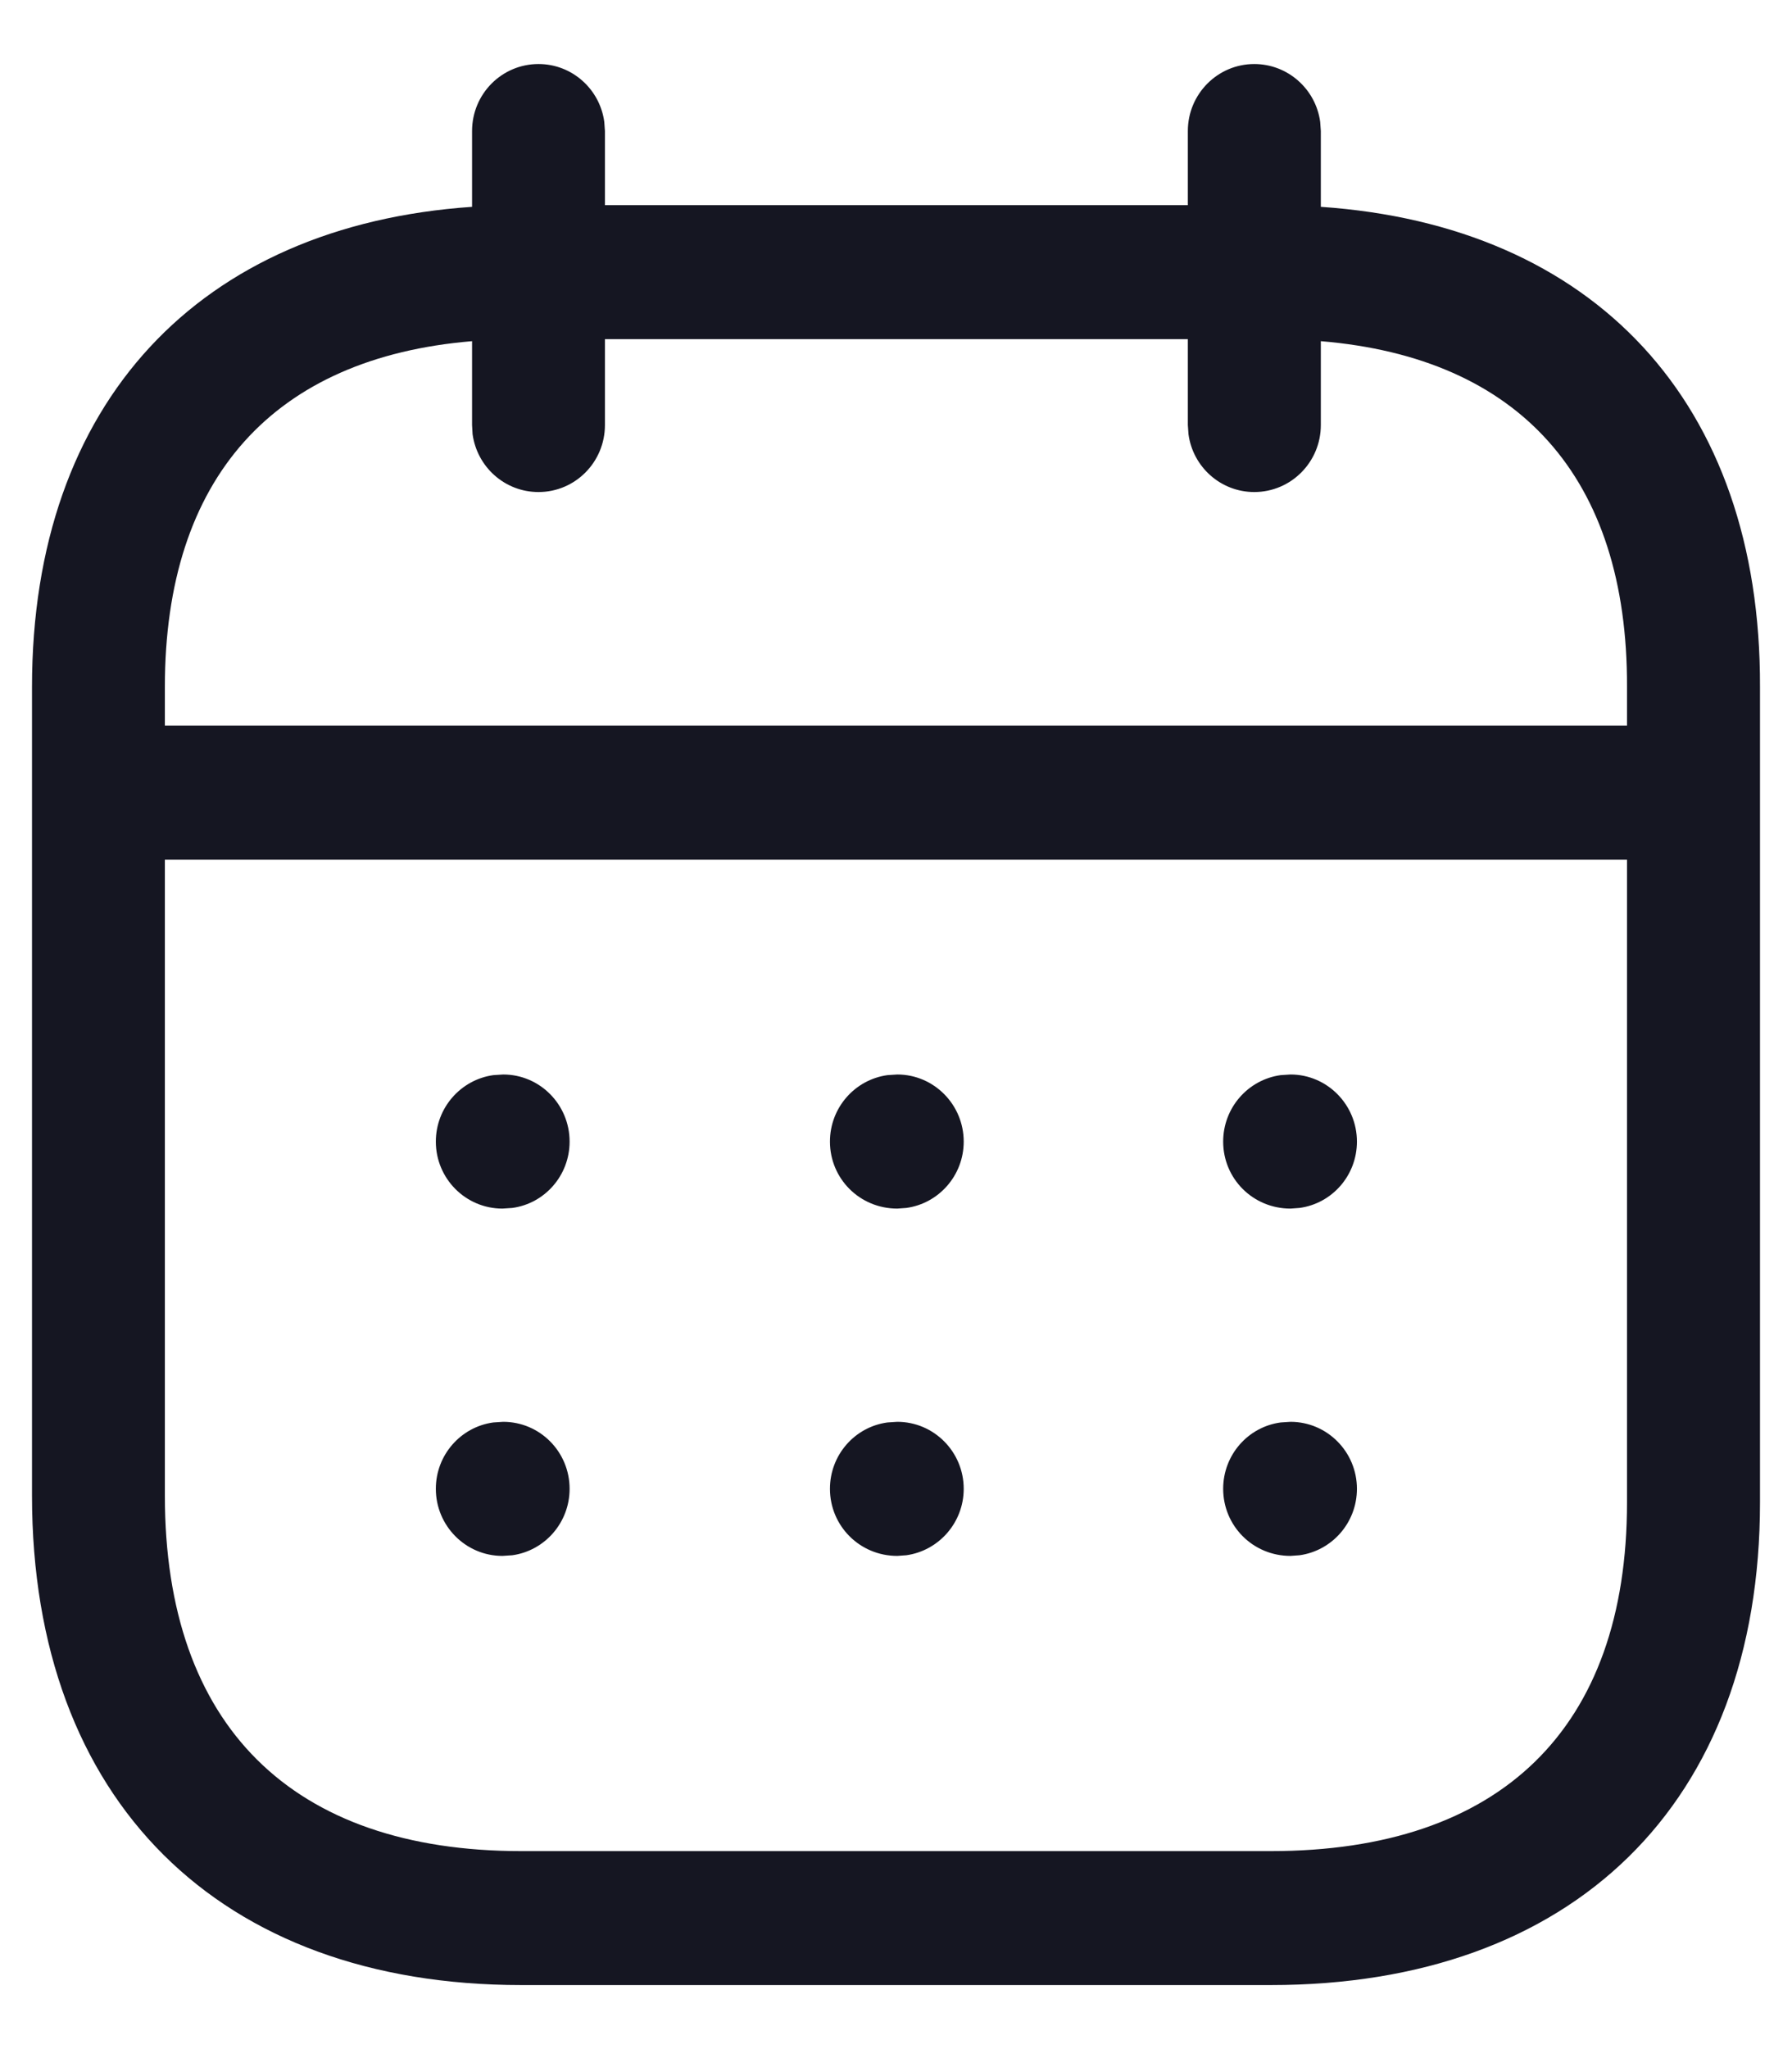 <svg width="14" height="16" viewBox="0 0 14 16" fill="none" xmlns="http://www.w3.org/2000/svg">
<path fill-rule="evenodd" clip-rule="evenodd" d="M10.314 0.952C10.28 0.697 10.062 0.5 9.799 0.5C9.513 0.5 9.28 0.734 9.28 1.023V1.602H4.726V1.023L4.721 0.952C4.687 0.697 4.47 0.5 4.207 0.5C3.92 0.5 3.688 0.734 3.688 1.023V1.615C1.56 1.761 0.25 3.14 0.25 5.364V11.678C0.25 14.065 1.719 15.5 4.072 15.5H9.928C12.284 15.5 13.75 14.089 13.75 11.731V5.364C13.757 3.139 12.451 1.761 10.319 1.615V1.023L10.314 0.952ZM9.28 2.648V3.319L9.285 3.39C9.319 3.646 9.537 3.842 9.799 3.842C10.086 3.842 10.319 3.608 10.319 3.319V2.664C11.87 2.793 12.716 3.727 12.711 5.363V5.666H1.288V5.364C1.288 3.73 2.139 2.793 3.688 2.664V3.319L3.692 3.39C3.727 3.646 3.944 3.842 4.207 3.842C4.494 3.842 4.726 3.608 4.726 3.319V2.648H9.28ZM1.288 6.712V11.678C1.288 13.48 2.285 14.454 4.072 14.454H9.928C11.721 14.454 12.711 13.5 12.711 11.731L12.711 6.712H1.288ZM10.601 8.914C10.601 8.625 10.368 8.39 10.082 8.39L10.005 8.395C9.751 8.43 9.556 8.649 9.556 8.914C9.556 9.203 9.788 9.437 10.082 9.437L10.152 9.432C10.406 9.398 10.601 9.179 10.601 8.914ZM7.01 8.39C7.296 8.39 7.529 8.625 7.529 8.914C7.529 9.179 7.333 9.398 7.08 9.432L7.01 9.437C6.716 9.437 6.484 9.203 6.484 8.914C6.484 8.649 6.679 8.43 6.933 8.395L7.01 8.39ZM4.45 8.914C4.45 8.625 4.218 8.39 3.931 8.39L3.854 8.395C3.601 8.43 3.405 8.649 3.405 8.914C3.405 9.203 3.638 9.437 3.925 9.437L4.002 9.432C4.255 9.398 4.45 9.179 4.45 8.914ZM10.082 11.102C10.368 11.102 10.601 11.336 10.601 11.625C10.601 11.89 10.406 12.109 10.152 12.144L10.082 12.149C9.788 12.149 9.556 11.914 9.556 11.625C9.556 11.36 9.751 11.141 10.005 11.107L10.082 11.102ZM7.529 11.625C7.529 11.336 7.296 11.102 7.01 11.102L6.933 11.107C6.679 11.141 6.484 11.36 6.484 11.625C6.484 11.914 6.716 12.149 7.01 12.149L7.08 12.144C7.333 12.109 7.529 11.89 7.529 11.625ZM3.931 11.102C4.218 11.102 4.45 11.336 4.45 11.625C4.45 11.89 4.255 12.109 4.002 12.144L3.925 12.149C3.638 12.149 3.405 11.914 3.405 11.625C3.405 11.36 3.601 11.141 3.854 11.107L3.931 11.102Z" fill="#151622"/>
</svg>
